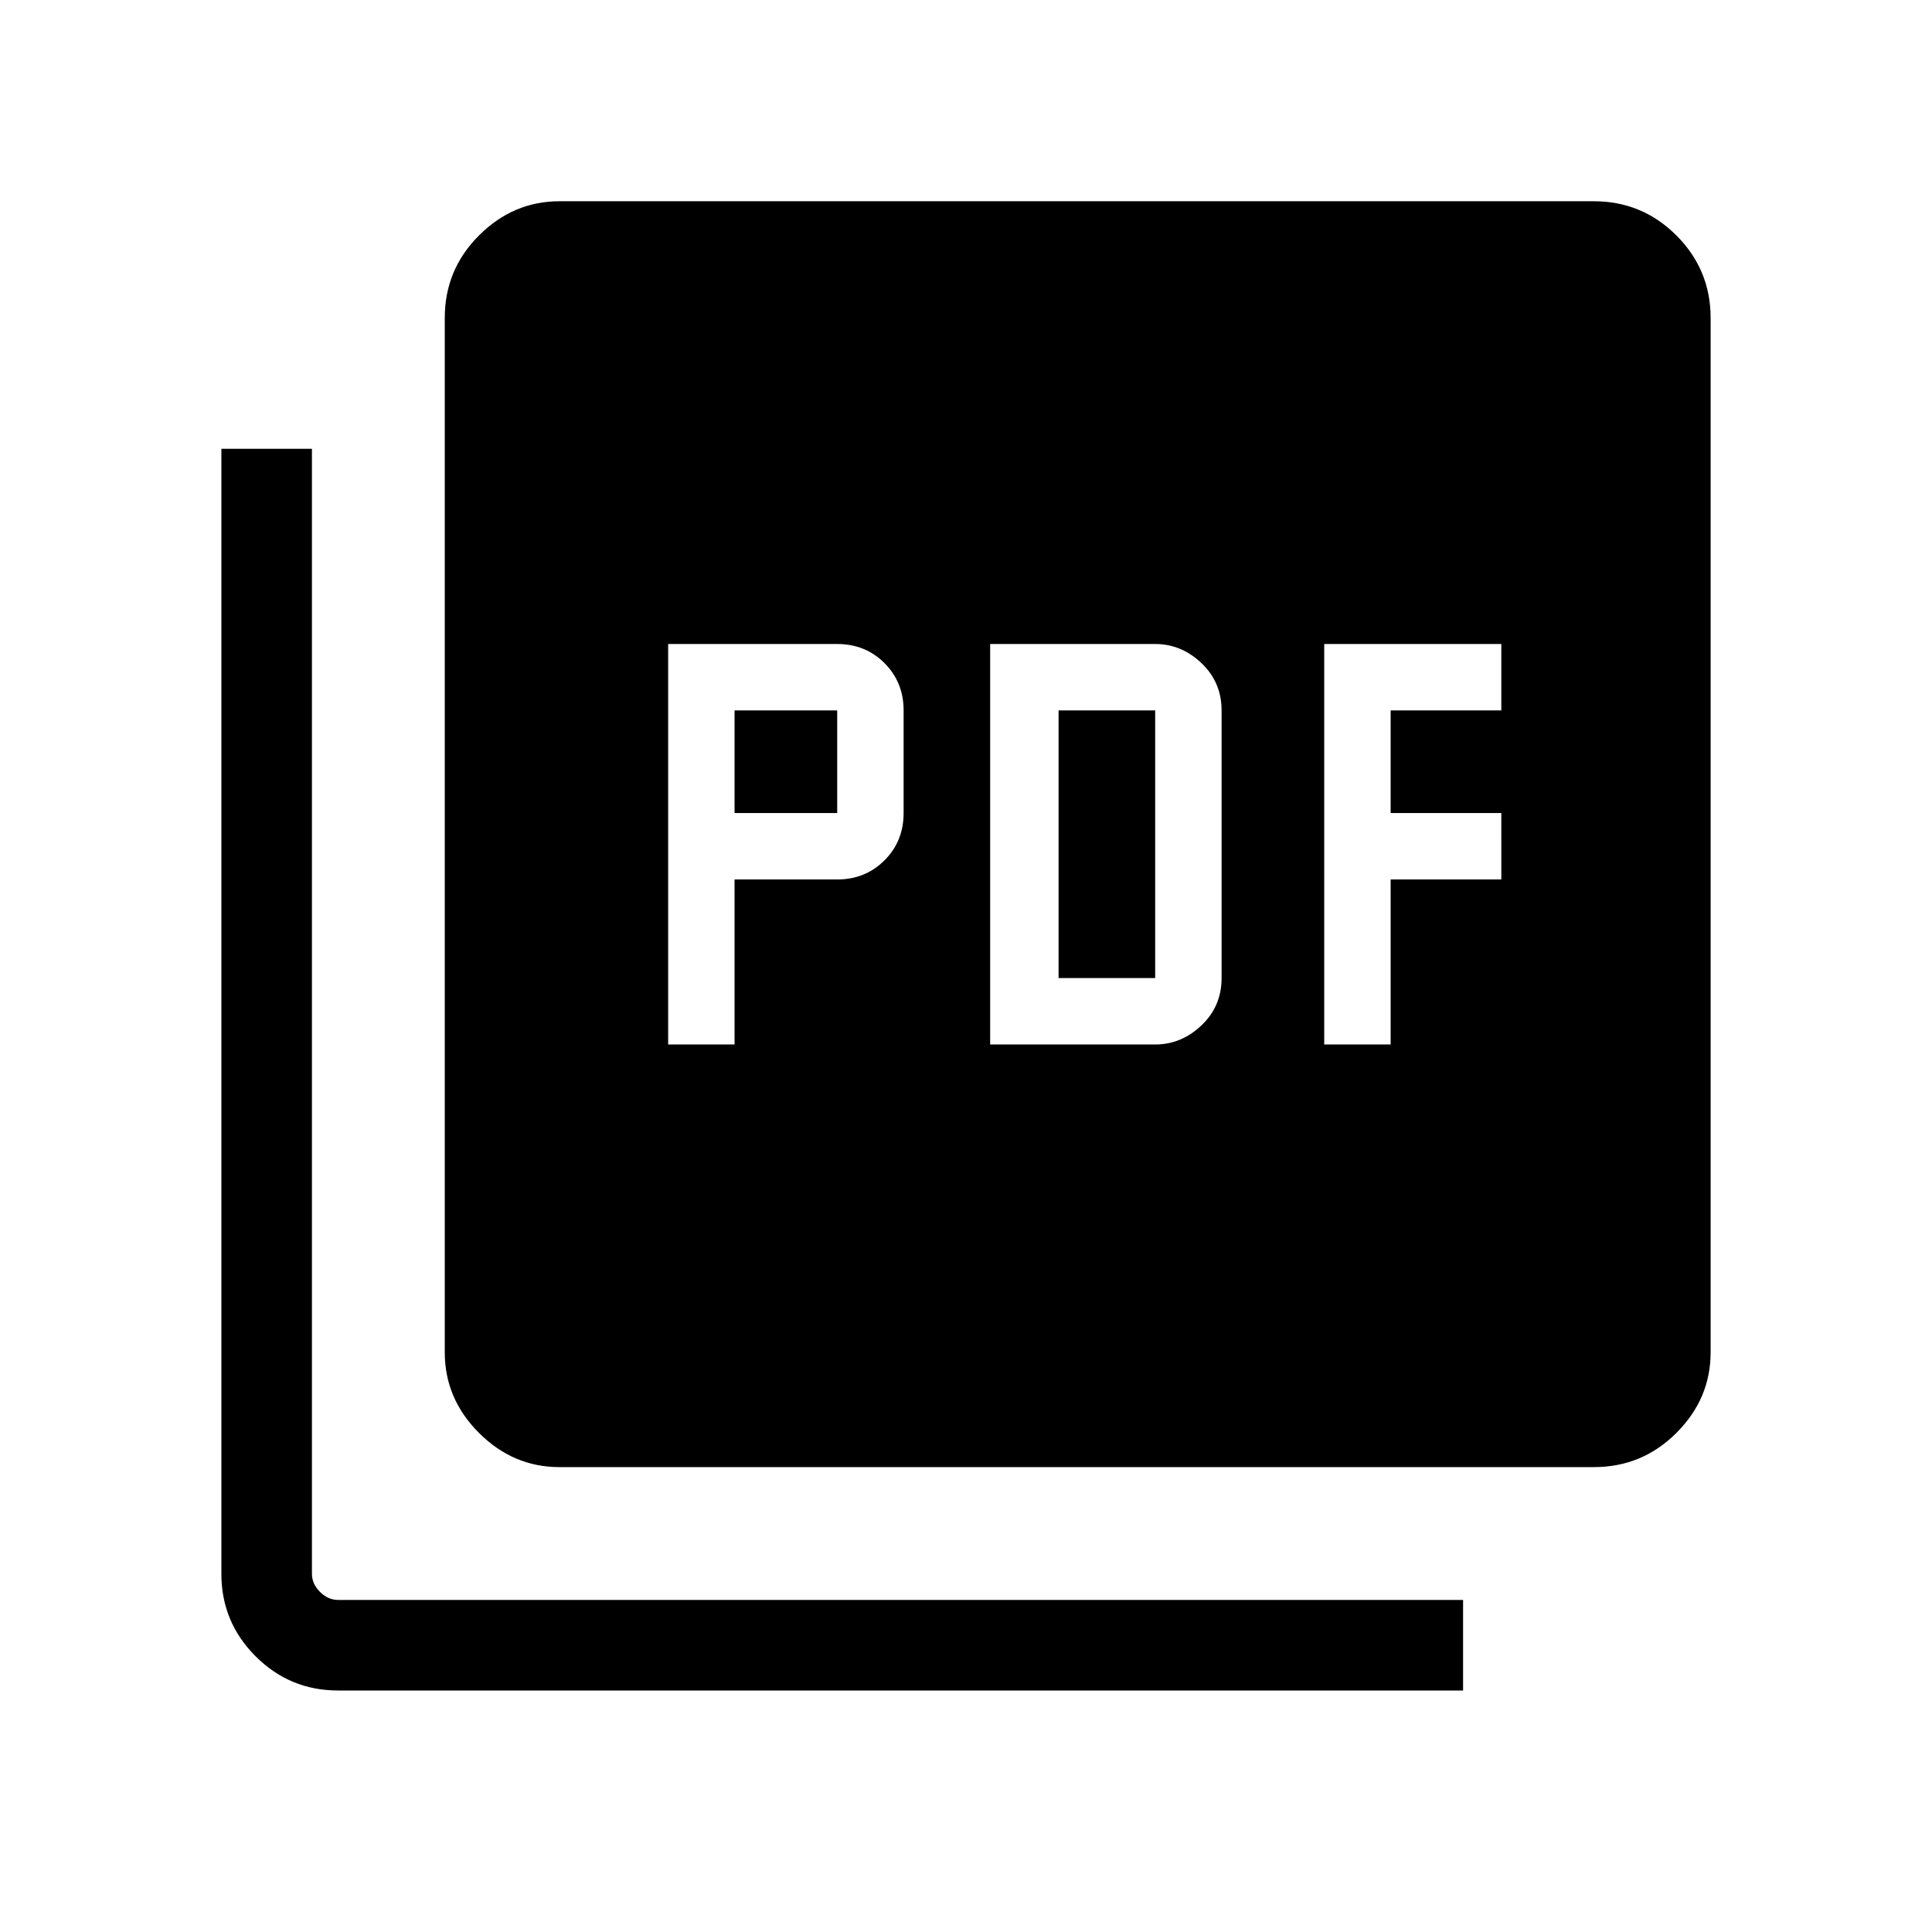 <svg xmlns="http://www.w3.org/2000/svg" width="48" height="48"><path d="M16.6 25.95h1.65v-4.1h2.55q.7 0 1.175-.475.475-.475.475-1.175v-2.55q0-.7-.475-1.175Q21.5 16 20.8 16h-4.2zm1.65-5.75v-2.55h2.55v2.55zm6.35 5.75h4.1q.65 0 1.15-.475.5-.475.5-1.175v-6.65q0-.7-.5-1.175Q29.35 16 28.7 16h-4.1zm1.7-1.65v-6.65h2.4v6.65zm6.6 1.65h1.65v-4.1h2.75V20.2h-2.75v-2.55h2.75V16h-4.4zm-19 10.5q-1.15 0-2-.85-.85-.85-.85-2V7.9q0-1.2.85-2.05.85-.85 2-.85h25.7q1.2 0 2.05.85.85.85.85 2.05v25.7q0 1.15-.85 2-.85.85-2.05.85zM8.4 42q-1.2 0-2.05-.85-.85-.85-.85-2.05V11.15h2.25V39.1q0 .25.2.45t.45.2h27.95V42z"/></svg>